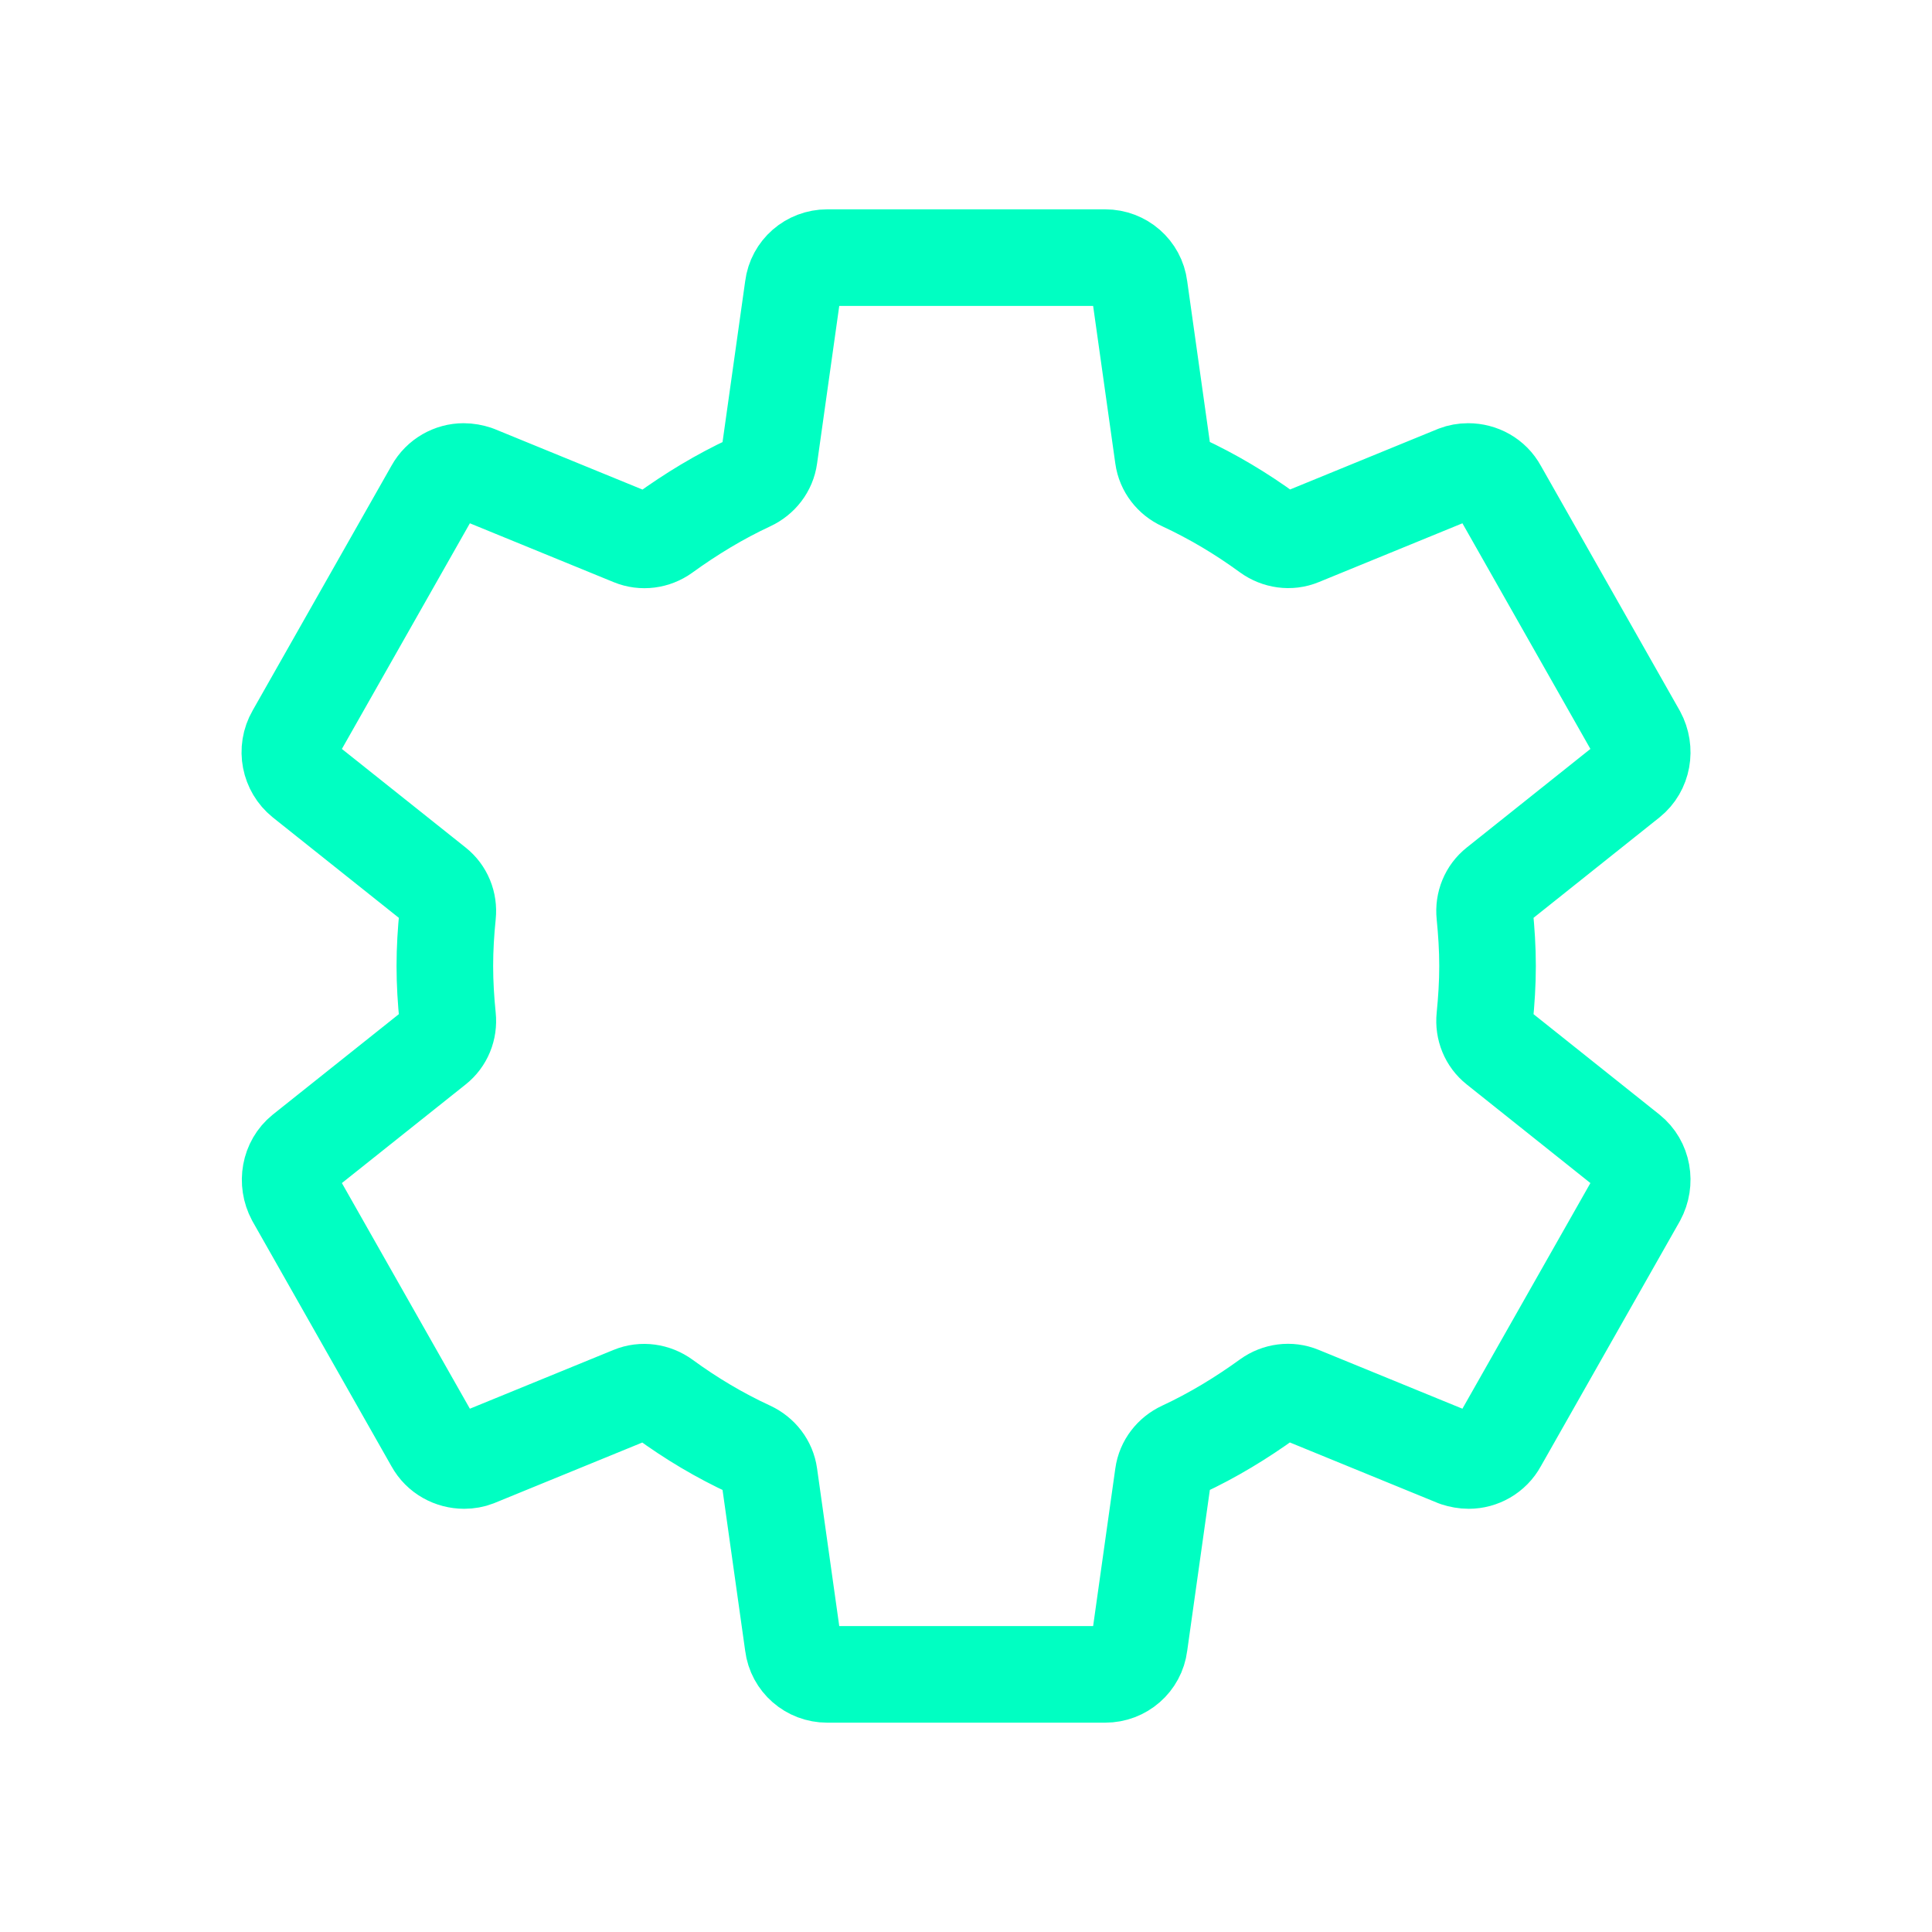 <svg width="20" height="20" viewBox="0 0 20 20" fill="none" xmlns="http://www.w3.org/2000/svg">
<path fill-rule="evenodd" clip-rule="evenodd" d="M15.495 10.835C15.404 10.763 15.358 10.649 15.37 10.533C15.387 10.36 15.399 10.184 15.399 10C15.399 9.816 15.387 9.64 15.37 9.467C15.358 9.351 15.404 9.237 15.495 9.165L16.867 8.071C17.004 7.961 17.04 7.763 16.953 7.602L15.514 5.065C15.45 4.947 15.327 4.881 15.198 4.881C15.154 4.881 15.111 4.889 15.075 4.903L13.463 5.563C13.352 5.609 13.226 5.59 13.129 5.52C12.85 5.316 12.555 5.14 12.241 4.994C12.134 4.945 12.057 4.847 12.041 4.73L11.794 2.975C11.772 2.799 11.621 2.667 11.441 2.667H8.563C8.383 2.667 8.232 2.799 8.21 2.975L7.963 4.73C7.947 4.847 7.87 4.945 7.763 4.995C7.449 5.141 7.153 5.321 6.874 5.523C6.778 5.592 6.653 5.609 6.543 5.564L4.928 4.903C4.885 4.889 4.842 4.881 4.799 4.881C4.677 4.881 4.554 4.947 4.489 5.065L3.05 7.602C2.957 7.763 3 7.961 3.136 8.071L4.509 9.165C4.6 9.237 4.646 9.351 4.634 9.467C4.616 9.642 4.605 9.821 4.605 10C4.605 10.179 4.616 10.357 4.634 10.533C4.646 10.649 4.6 10.763 4.509 10.835L3.136 11.929C3 12.039 2.964 12.237 3.05 12.398L4.489 14.935C4.554 15.053 4.677 15.119 4.806 15.119C4.849 15.119 4.892 15.111 4.928 15.097L6.541 14.437C6.652 14.391 6.778 14.41 6.875 14.48C7.154 14.684 7.449 14.86 7.763 15.005C7.87 15.055 7.947 15.153 7.963 15.27L8.21 17.025C8.232 17.201 8.383 17.333 8.563 17.333H11.441C11.621 17.333 11.772 17.201 11.794 17.025L12.041 15.27C12.057 15.153 12.134 15.055 12.241 15.005C12.555 14.859 12.851 14.679 13.13 14.477C13.226 14.408 13.351 14.391 13.46 14.436L15.075 15.097C15.118 15.111 15.162 15.119 15.205 15.119C15.327 15.119 15.45 15.053 15.514 14.935L16.953 12.398C17.04 12.237 17.004 12.039 16.867 11.929L15.495 10.835Z" stroke="#00FFC2" stroke-linecap="round" stroke-linejoin="round"/>
</svg>
